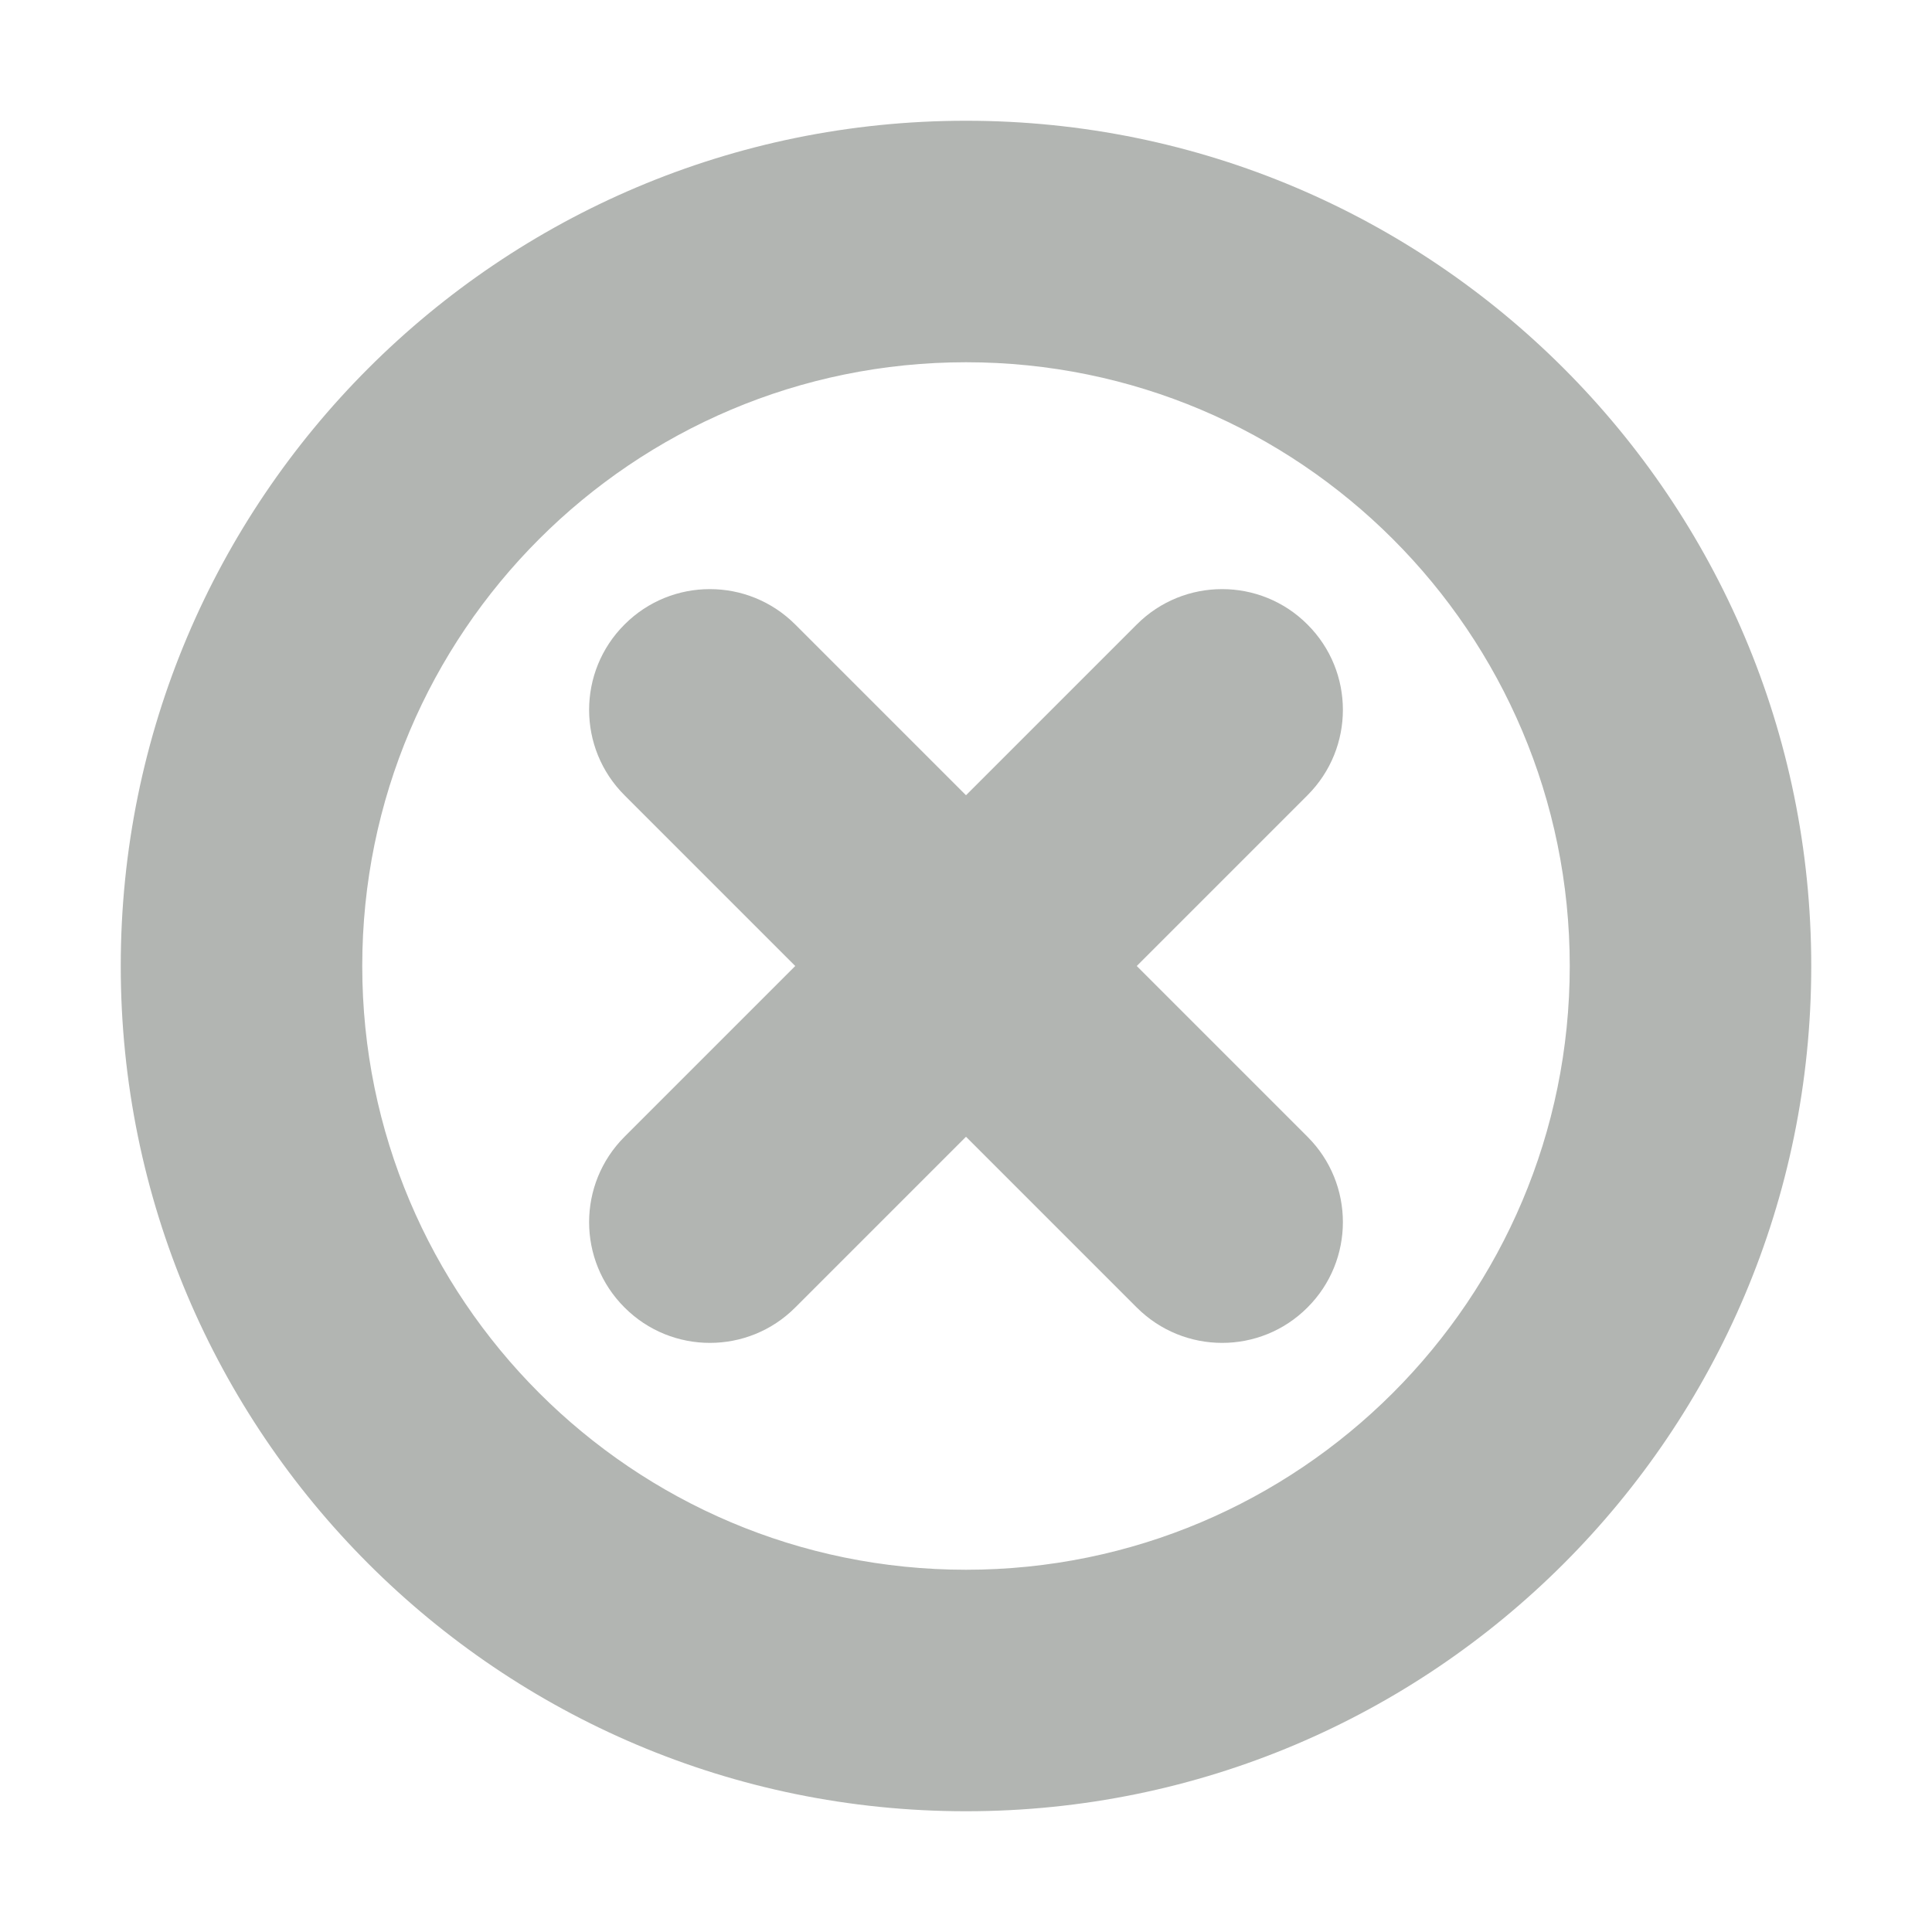 <svg xmlns="http://www.w3.org/2000/svg" width="16" height="16" viewBox="0 0 16 16">
    <g fill="none" fill-rule="evenodd">
        <path d="M0 0H16V16H0z"/>
        <path fill="#B2B5B2" fill-rule="nonzero" d="M8 15c3.866 0 7-3.134 7-7s-3.134-7-7-7-7 3.134-7 7 3.134 7 7 7zm0-2c-2.761 0-5-2.239-5-5s2.239-5 5-5 5 2.239 5 5-2.239 5-5 5z"/>
        <path fill="#B2B5B2" d="M9.414 8l1.414 1.414c.391.39.391 1.024 0 1.414-.39.391-1.023.391-1.414 0L8 9.414l-1.414 1.414c-.39.391-1.024.391-1.414 0-.391-.39-.391-1.023 0-1.414L6.586 8 5.172 6.586c-.391-.39-.391-1.024 0-1.414.39-.391 1.023-.391 1.414 0L8 6.586l1.414-1.414c.39-.391 1.024-.391 1.414 0 .391.39.391 1.023 0 1.414L9.414 8z"/>
    </g>
</svg>
